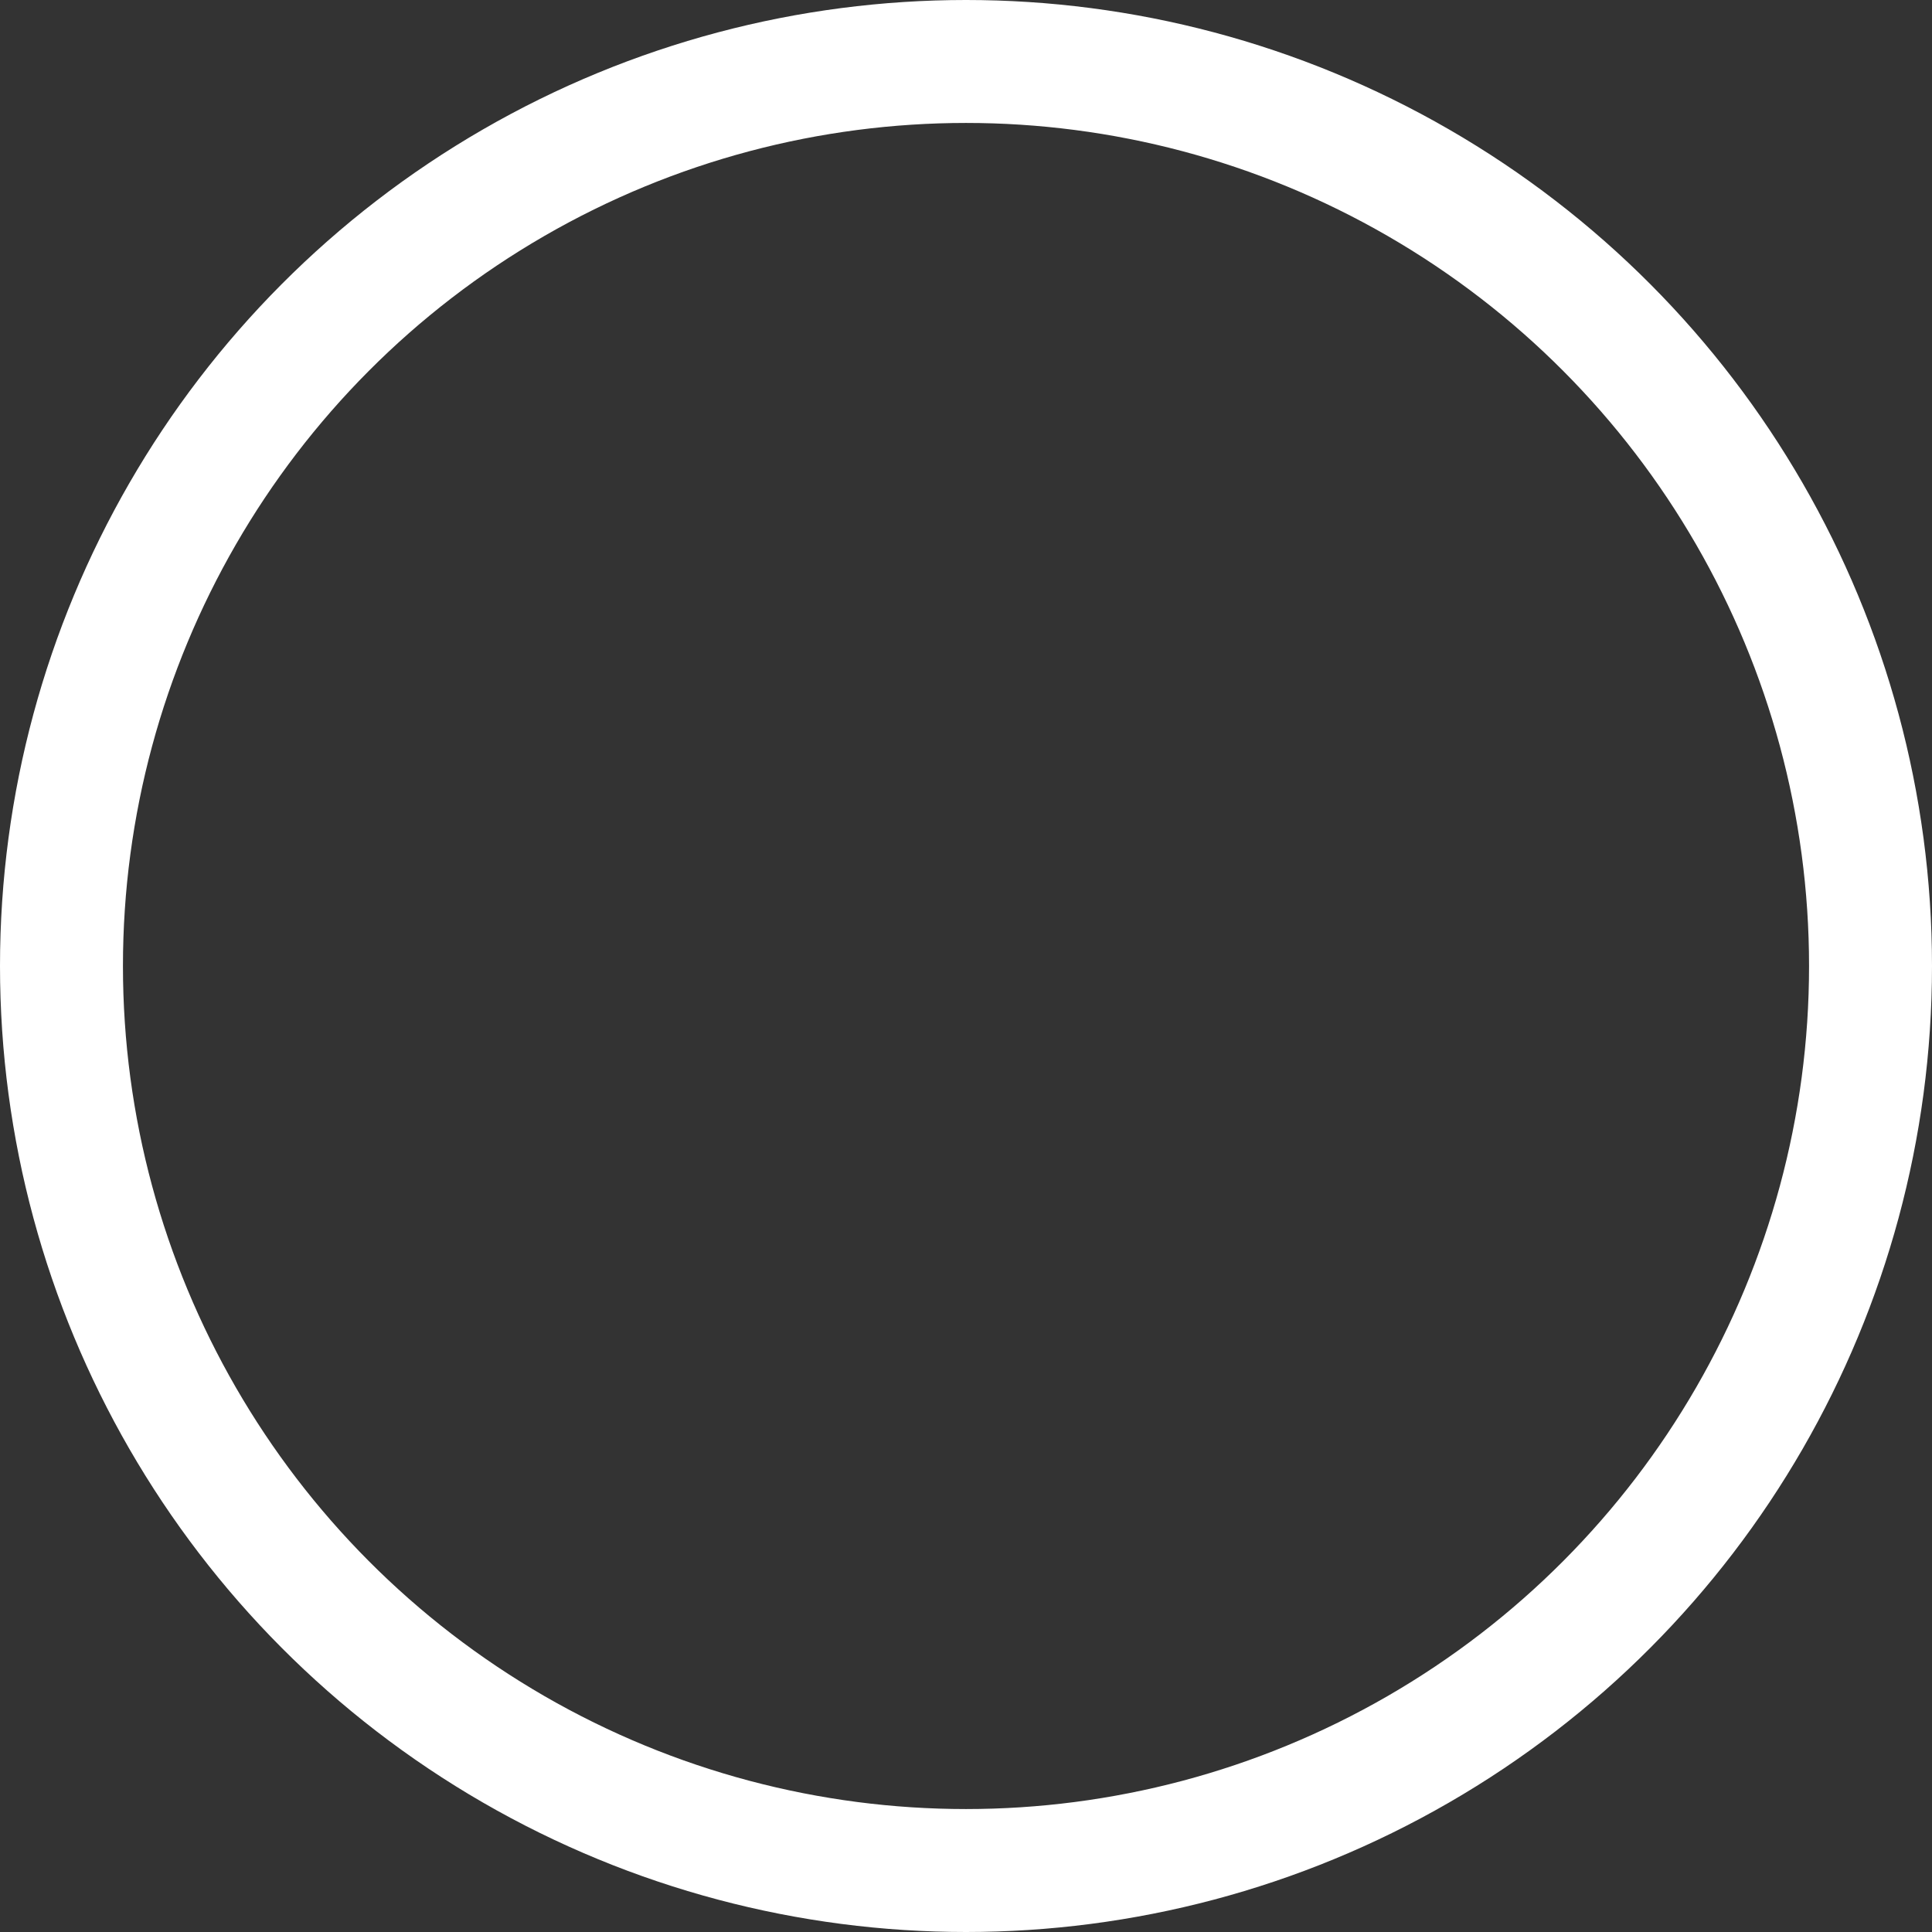 <?xml version="1.0" encoding="UTF-8" standalone="no"?>
<svg
   xmlns:dc="http://purl.org/dc/elements/1.1/"
   xmlns:cc="http://creativecommons.org/ns#"
   xmlns:rdf="http://www.w3.org/1999/02/22-rdf-syntax-ns#"
   xmlns:svg="http://www.w3.org/2000/svg"
   xmlns="http://www.w3.org/2000/svg"
   version="1.1"
   id="svg2"
   viewBox="0 0 314.286 314.286"
   height="88.698mm"
   width="88.698mm">
  <rect x="0" y="0" width="314.286" height="314.286" fill="#333333" stroke="none"/>
  <defs
     id="defs4" />
  <g
     transform="translate(-92.857,-219.505)"
     id="layer1">
    <circle
       r="147.143"
       cy="376.648"
       cx="250"
       id="path3336"
       style="opacity:1;fill:none;fill-opacity:1;stroke:#ffffff;stroke-width:20;stroke-miterlimit:4;stroke-dasharray:none;stroke-opacity:1" />
  </g>
</svg>
